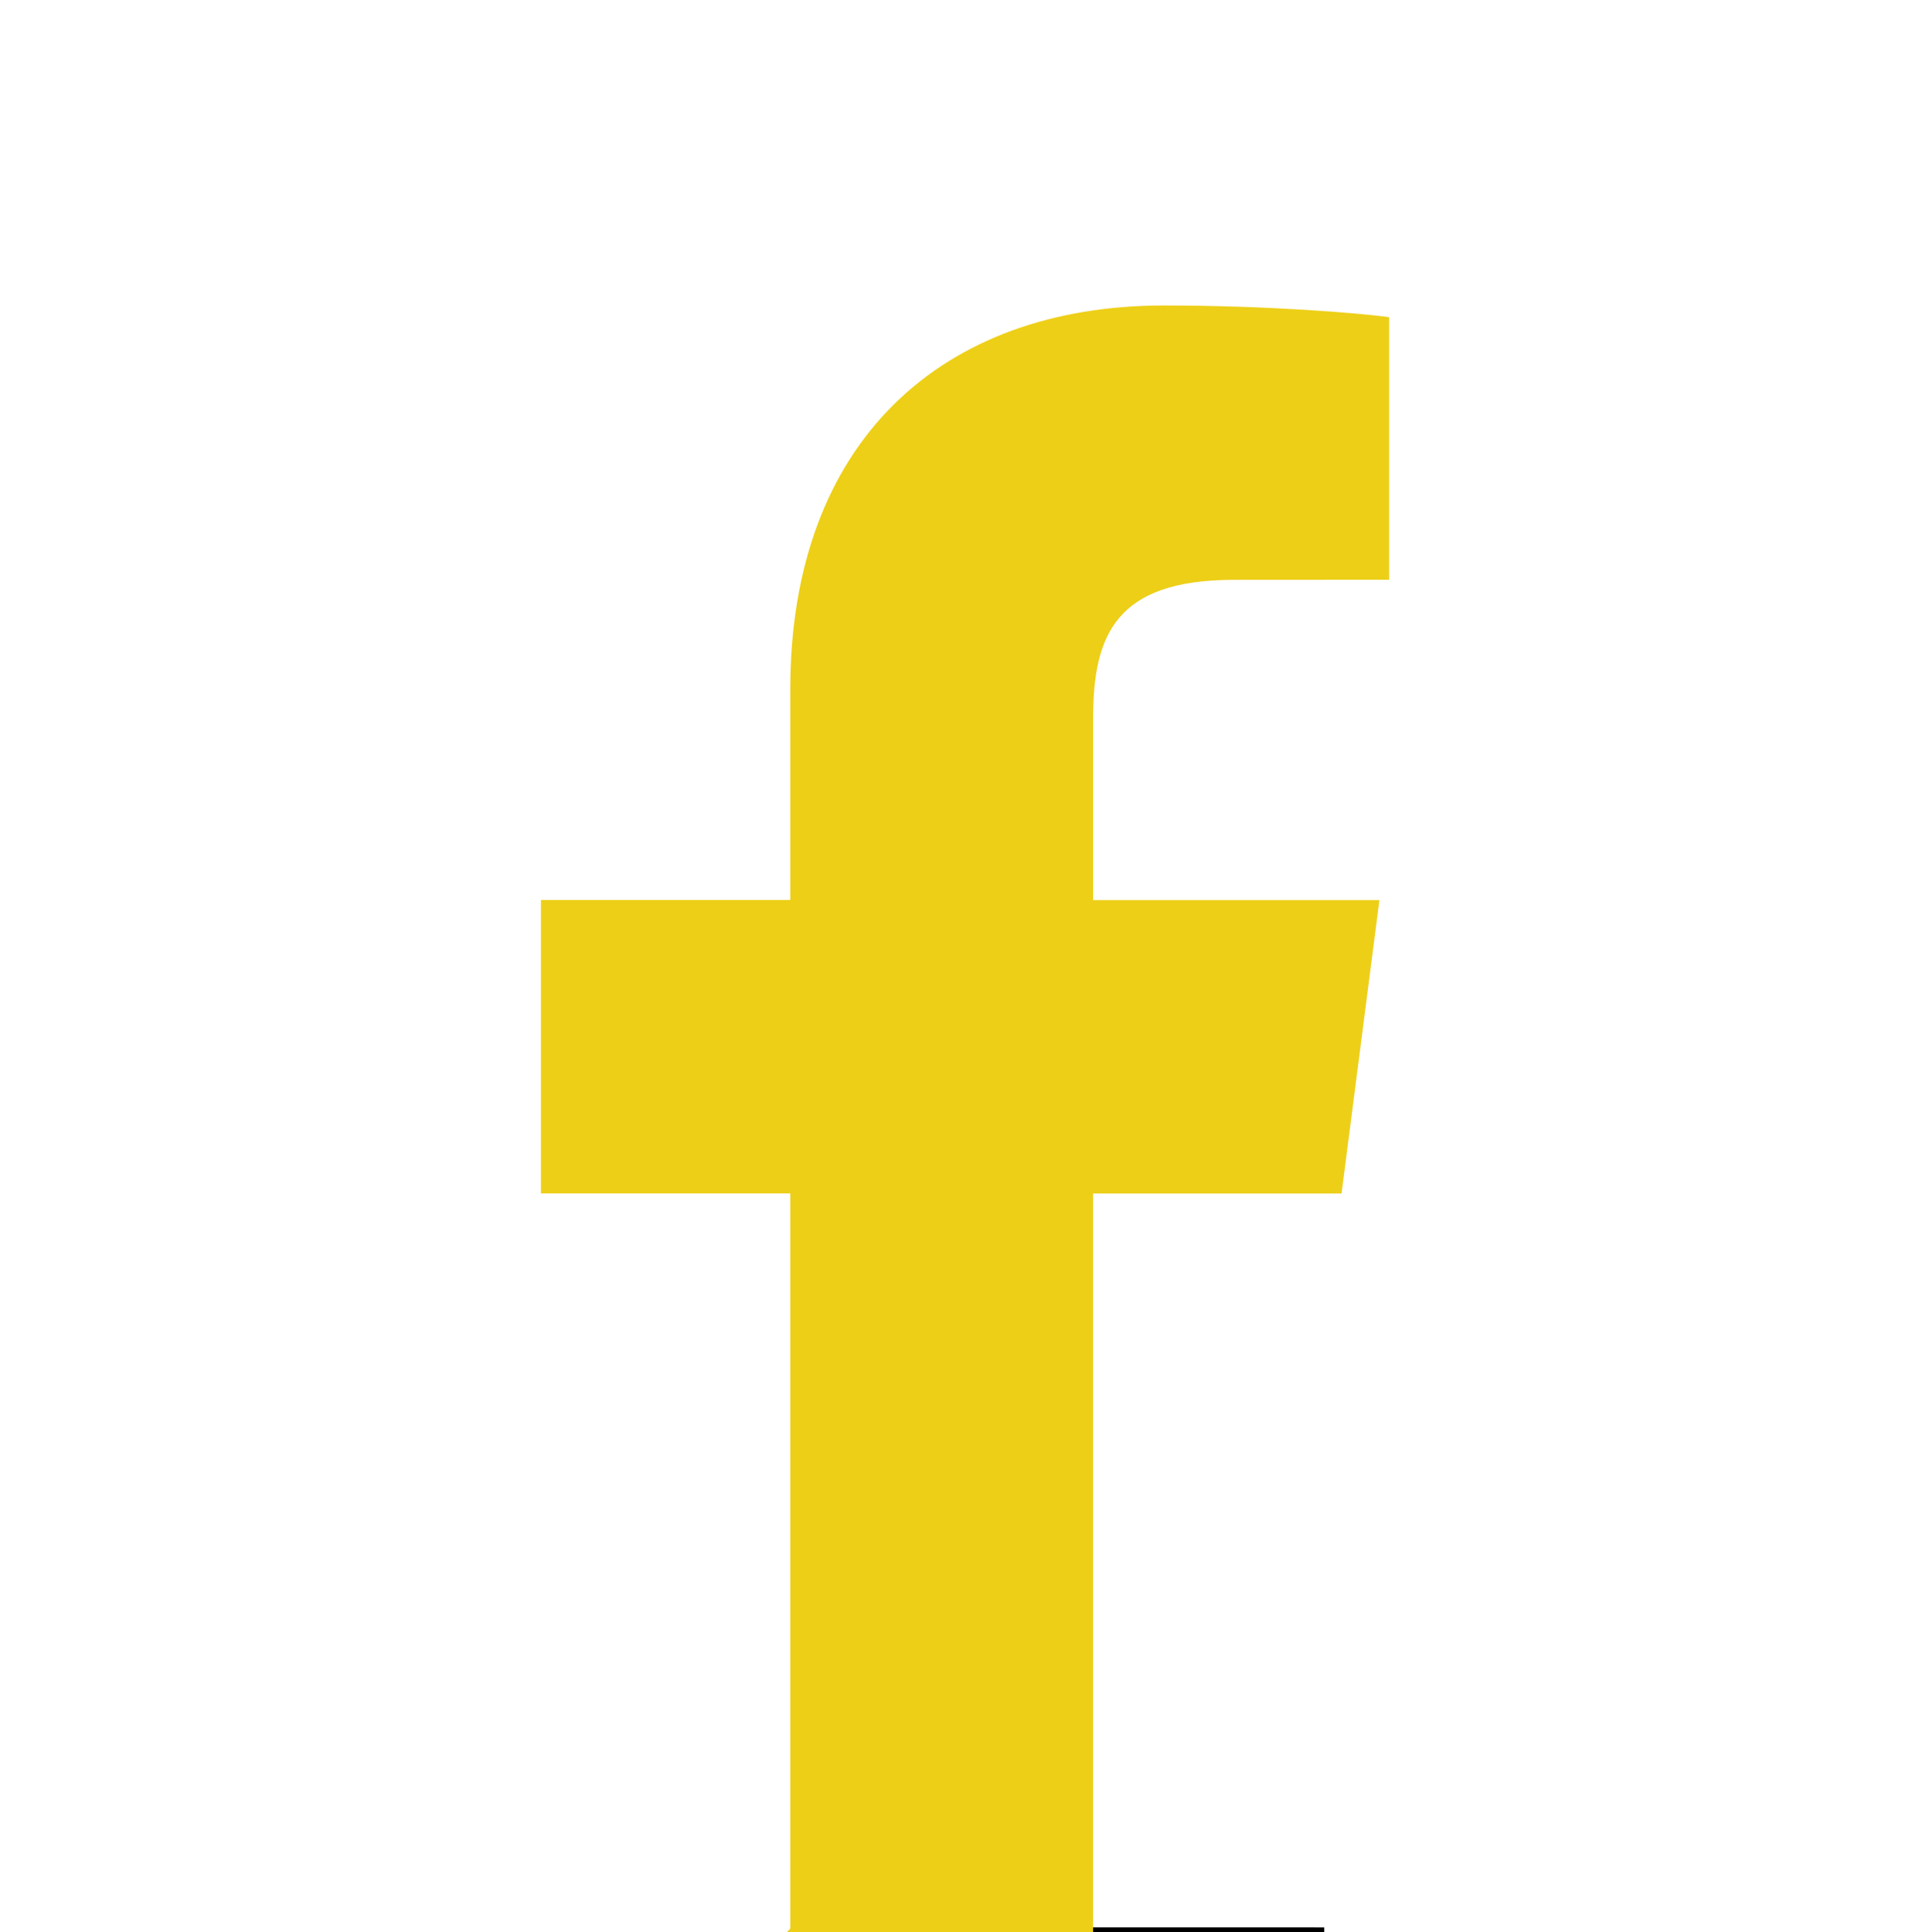 <?xml version="1.0" encoding="UTF-8"?>
<!DOCTYPE svg PUBLIC "-//W3C//DTD SVG 1.1//EN" "http://www.w3.org/Graphics/SVG/1.1/DTD/svg11.dtd">
<!-- Creator: CorelDRAW 2018 (64 Bit) -->
<svg xmlns="http://www.w3.org/2000/svg" xml:space="preserve" width="83.341mm" height="83.442mm" version="1.1" style="shape-rendering:geometricPrecision; text-rendering:geometricPrecision; image-rendering:optimizeQuality; fill-rule:evenodd; clip-rule:evenodd"
viewBox="0 0 4273.8 4279"
 xmlns:xlink="http://www.w3.org/1999/xlink">
 <defs>
  <style type="text/css">
   <![CDATA[
    .str0 {stroke:black;stroke-width:10.3;stroke-miterlimit:22.926}
    .str1 {stroke:#EDCF18;stroke-width:10.3;stroke-miterlimit:22.926}
    .fil1 {fill:none}
    .fil0 {fill:none;fill-rule:nonzero}
    .fil2 {fill:#EDCF18}
   ]]>
  </style>
 </defs>
 <g id="Camada_x0020_1">
  <g id="_2139179180816">
   <path class="fil0" d="M4273.7 3543.6c0,403.3 -327,730.3 -730.3,730.3l-611 0 0 -1635.7 550.8 0 82.5 -639.5 -633.2 0 0 -408.3c0,-185.2 51.3,-311.3 316.9,-311.3l338.6 -0.2 0 -572c-58.6,-7.8 -259.5,-25.2 -493.5,-25.2 -488.1,0 -822.4,298 -822.4,845.2l0 471.6 -552.1 0 0 639.5 552.1 0 0 1635.7 -1541.7 0c-403.4,0 -730.3,-326.9 -730.3,-730.3l0 -2813.2c0,-403.3 327,-730.3 730.3,-730.3l2813.2 0c403.3,0 730.3,327.1 730.3,730.3l0 2813.2 -0.1 0.1z"/>
   <line class="fil1 str0" x1="2272" y1="4273.8" x2="2932.4" y2= "4273.9" />
   <path class="fil2 str1" d="M1755 4273.8l660.4 0.1 0 -1635.7 550.8 0 82.5 -639.5 -633.2 0 0 -408.3c0,-185.2 51.3,-311.3 316.9,-311.3l338.6 -0.2 0 -572c-58.6,-7.8 -259.5,-25.2 -493.5,-25.2 -488.1,0 -822.4,298 -822.4,845.2l0 471.6 -552.1 0 0 639.5 552.1 0 0 1635.7z"/>
  </g>
 </g>
</svg>
